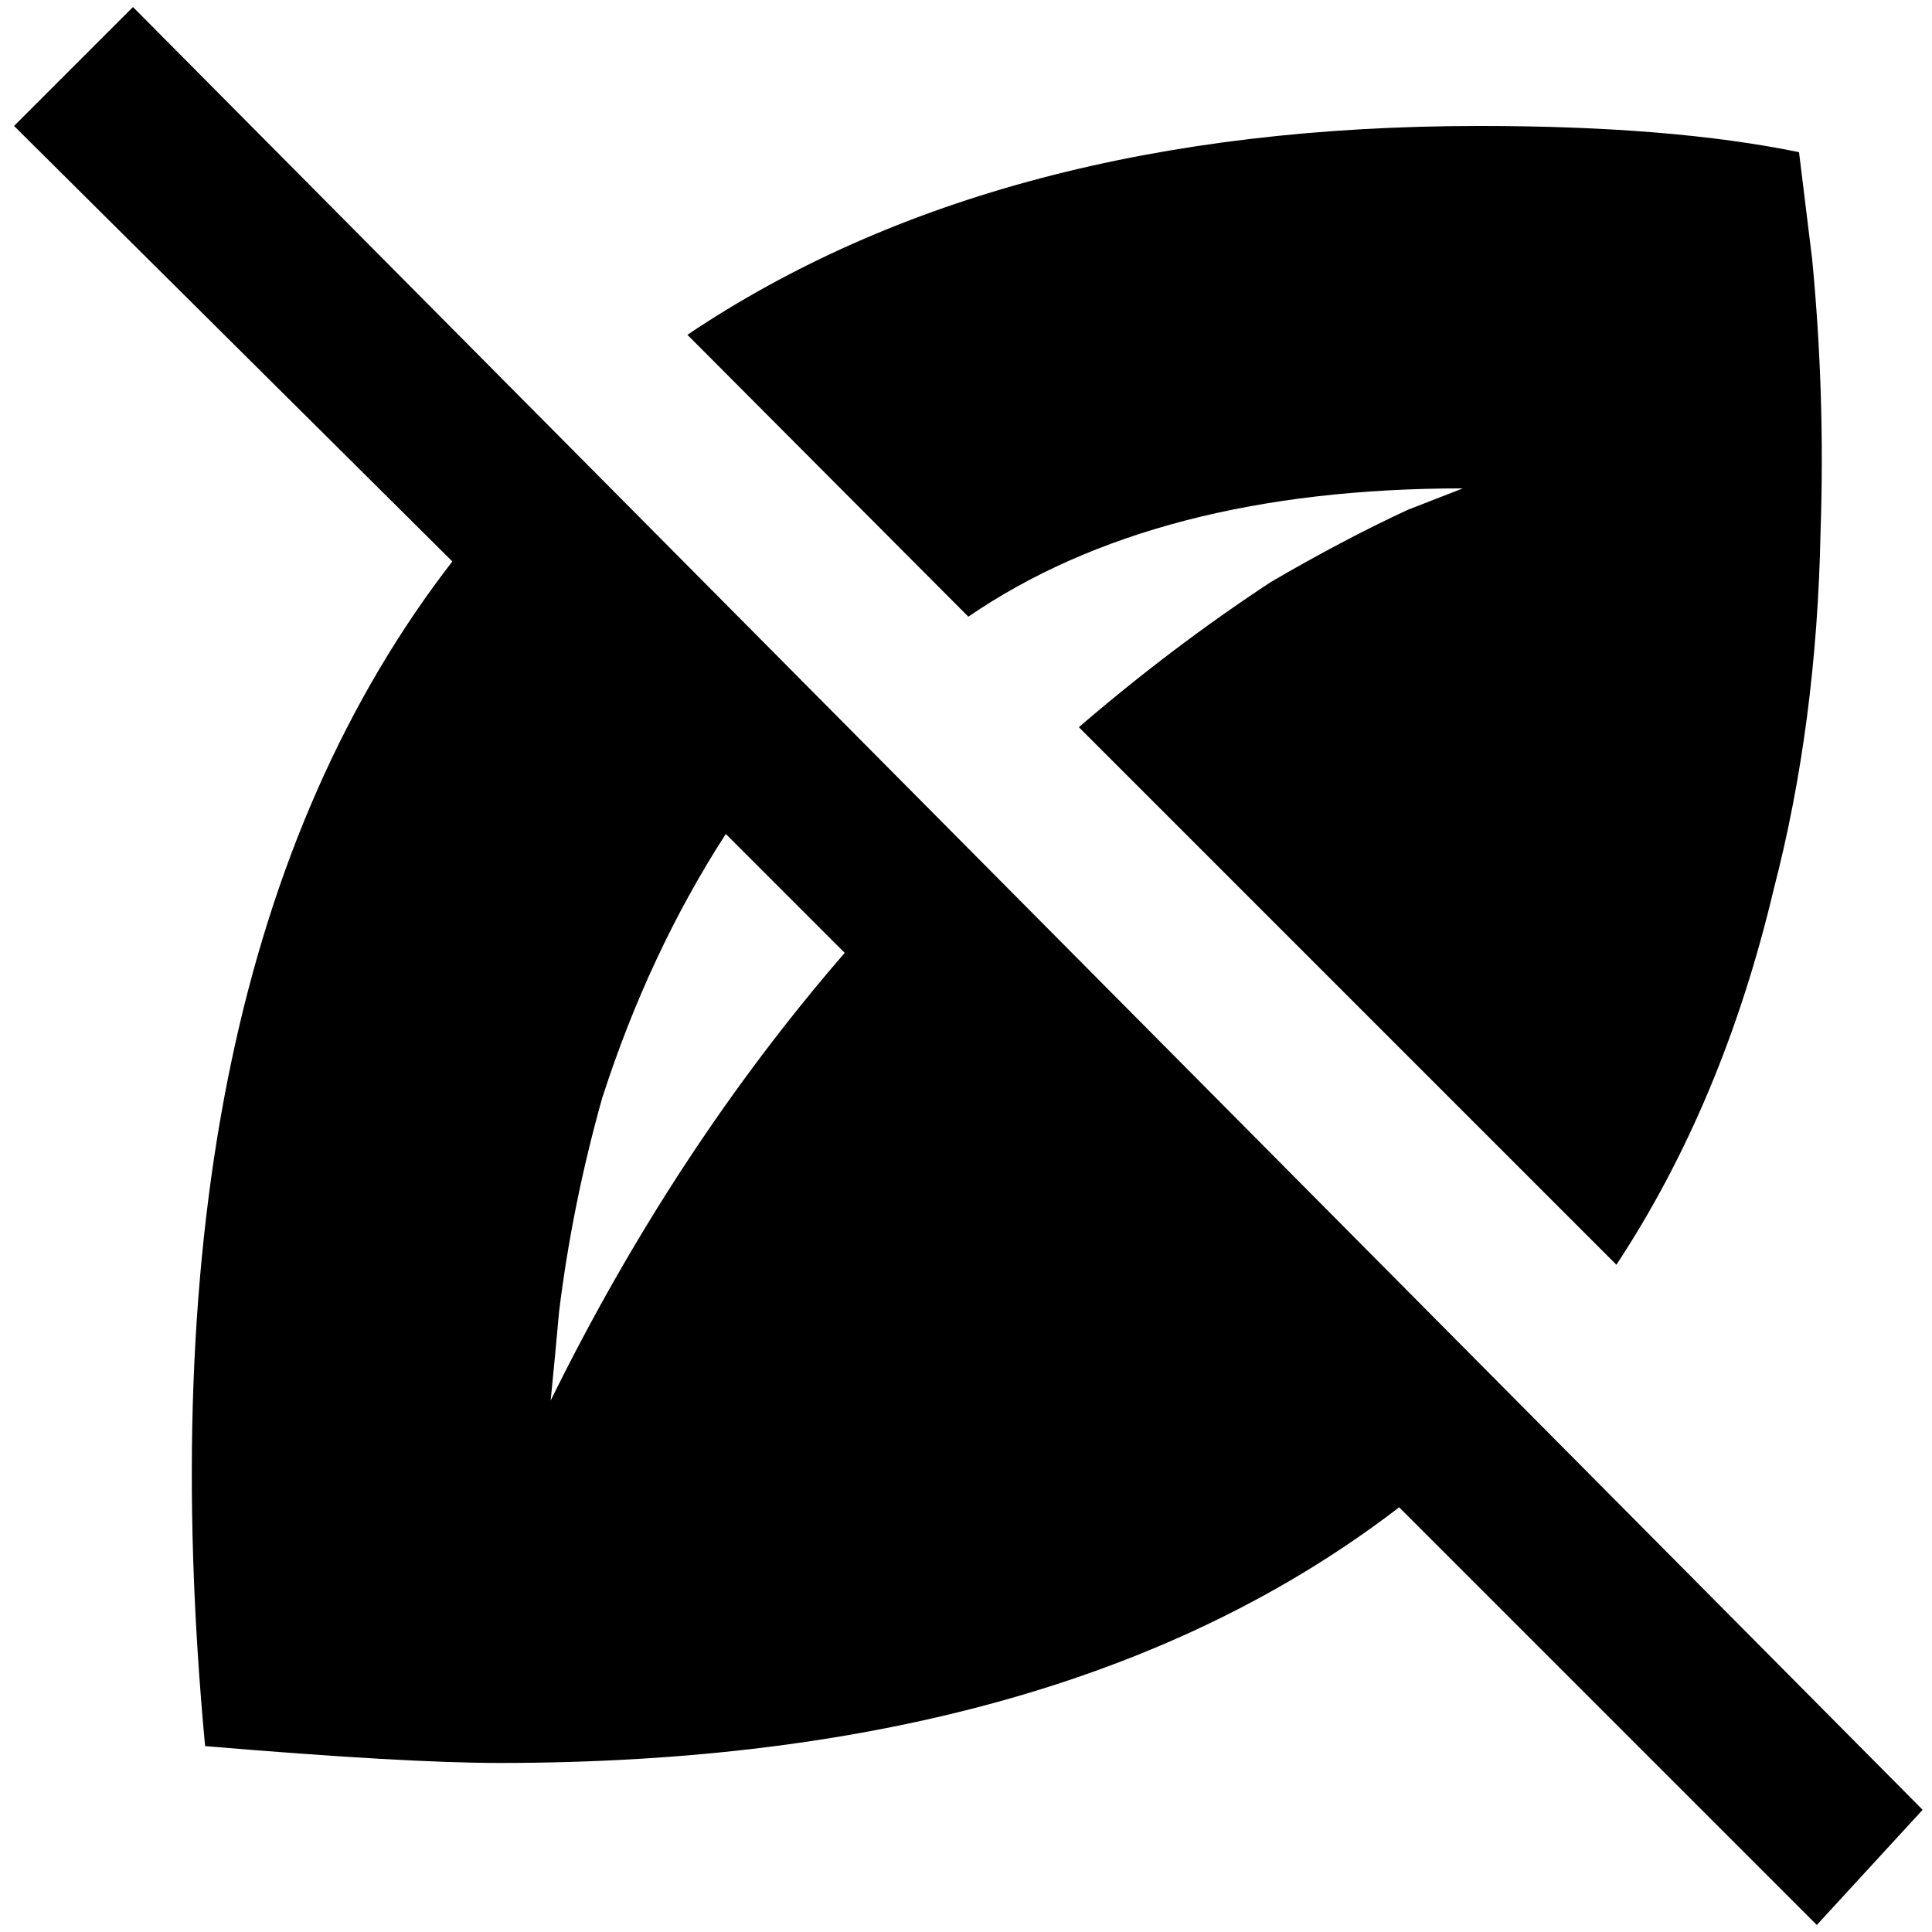 <?xml version="1.0" standalone="no"?>
<!DOCTYPE svg PUBLIC "-//W3C//DTD SVG 1.1//EN" "http://www.w3.org/Graphics/SVG/1.1/DTD/svg11.dtd" >
<svg xmlns="http://www.w3.org/2000/svg" xmlns:xlink="http://www.w3.org/1999/xlink" version="1.1" width="2048" height="2048" viewBox="-10 0 2063 2048">
   <path fill="currentColor"
d="M2043 1925l-1911 -1925l-127 127l468 465q-341 441 -264 1265q214 18 314 18q606 0 961 -273l446 446zM578 1488q5 -50 9 -95q14 -114 46 -228q50 -155 132 -282l127 127q-182 210 -314 478zM1024 651l-300 -301q332 -223 846 -223q205 0 341 28l14 114q14 145 9 291
q-4 205 -50 382q-54 228 -168 401l-574 -574q100 -86 205 -155q77 -45 146 -77l59 -23q-328 0 -528 137z" />
</svg>
